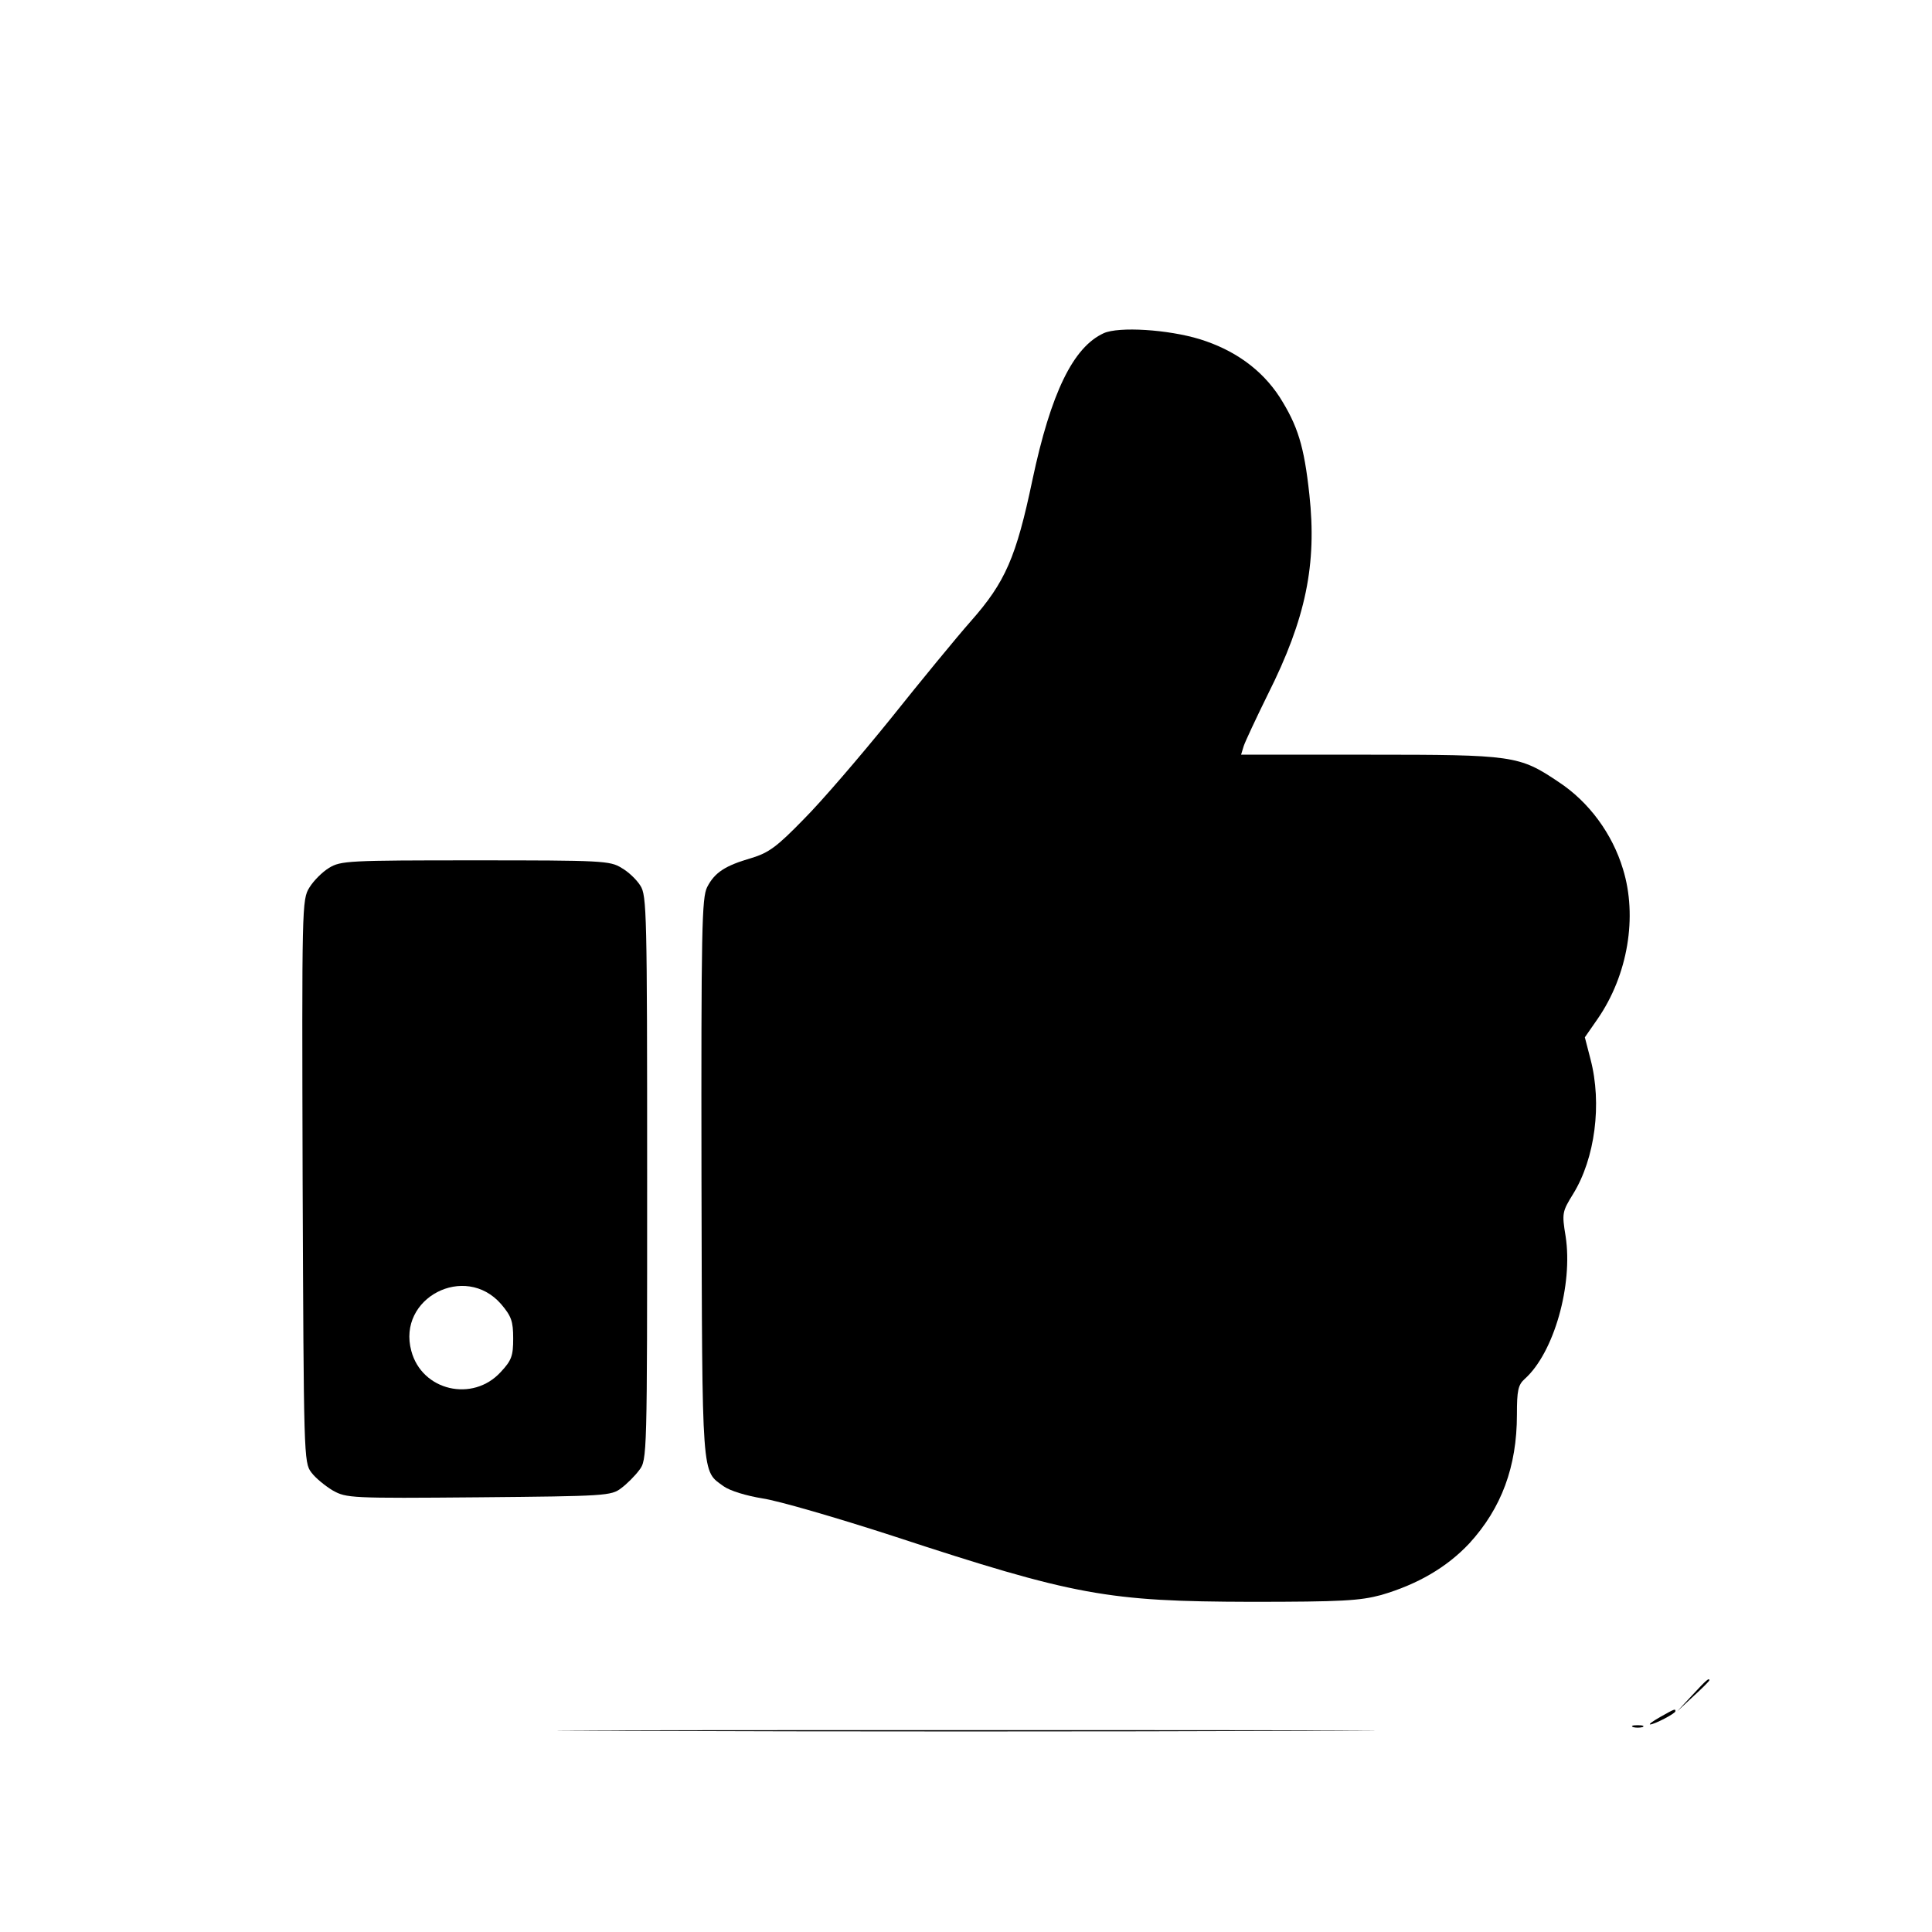 <?xml version="1.0" standalone="no"?>
<!DOCTYPE svg PUBLIC "-//W3C//DTD SVG 20010904//EN"
 "http://www.w3.org/TR/2001/REC-SVG-20010904/DTD/svg10.dtd">
<svg version="1.0" xmlns="http://www.w3.org/2000/svg"
 width="512pt" height="512pt" viewBox="0 0 512 512"
 preserveAspectRatio="xMidYMid meet">
<g transform="translate(0,512) scale(0.1,-0.1)"
fill="#000000" stroke="none">
<path d="M2925 4237 c-81 -37 -140 -158 -189 -389 -43 -205 -72 -271 -163
-374 -38 -43 -134 -160 -213 -259 -80 -99 -183 -219 -230 -266 -72 -74 -93
-89 -139 -103 -69 -20 -97 -38 -117 -77 -14 -28 -16 -108 -15 -772 2 -807 0
-773 59 -816 17 -12 60 -25 103 -32 41 -6 196 -51 344 -99 484 -159 570 -174
950 -175 242 0 289 3 345 18 96 28 174 73 234 137 85 93 126 203 126 341 0 64
3 79 21 95 77 69 128 249 108 378 -10 61 -9 65 20 112 58 94 77 239 46 357
l-15 58 34 49 c80 116 106 271 67 397 -28 93 -90 178 -171 231 -104 70 -120
72 -502 72 l-339 0 7 23 c4 12 33 74 64 137 101 201 130 345 110 529 -14 130
-31 183 -79 259 -47 72 -118 124 -211 153 -85 26 -215 34 -255 16z"/>
<path d="M872 2820 c-18 -11 -41 -34 -52 -52 -20 -32 -20 -48 -18 -778 3 -727
3 -746 23 -772 11 -15 37 -36 57 -48 36 -20 47 -21 387 -18 335 3 351 4 377
24 15 11 37 33 48 48 21 27 21 36 21 775 0 703 -1 748 -18 774 -10 16 -32 37
-50 47 -30 19 -53 20 -387 20 -337 0 -357 -1 -388 -20z m456 -1156 c27 -32 32
-45 32 -91 0 -46 -4 -58 -33 -89 -74 -81 -209 -50 -237 56 -38 140 142 234
238 124z"/>
<path d="M4485 628 l-40 -43 43 40 c23 21 42 40 42 42 0 8 -9 0 -45 -39z"/>
<path d="M4400 570 c-19 -11 -31 -19 -27 -20 11 0 67 29 67 35 0 7 -1 7 -40
-15z"/>
<path d="M4328 543 c6 -2 18 -2 25 0 6 3 1 5 -13 5 -14 0 -19 -2 -12 -5z"/>
<path d="M1683 533 c482 -2 1272 -2 1755 0 482 1 87 2 -878 2 -965 0 -1360 -1
-877 -2z"/>
</g>
</svg>
